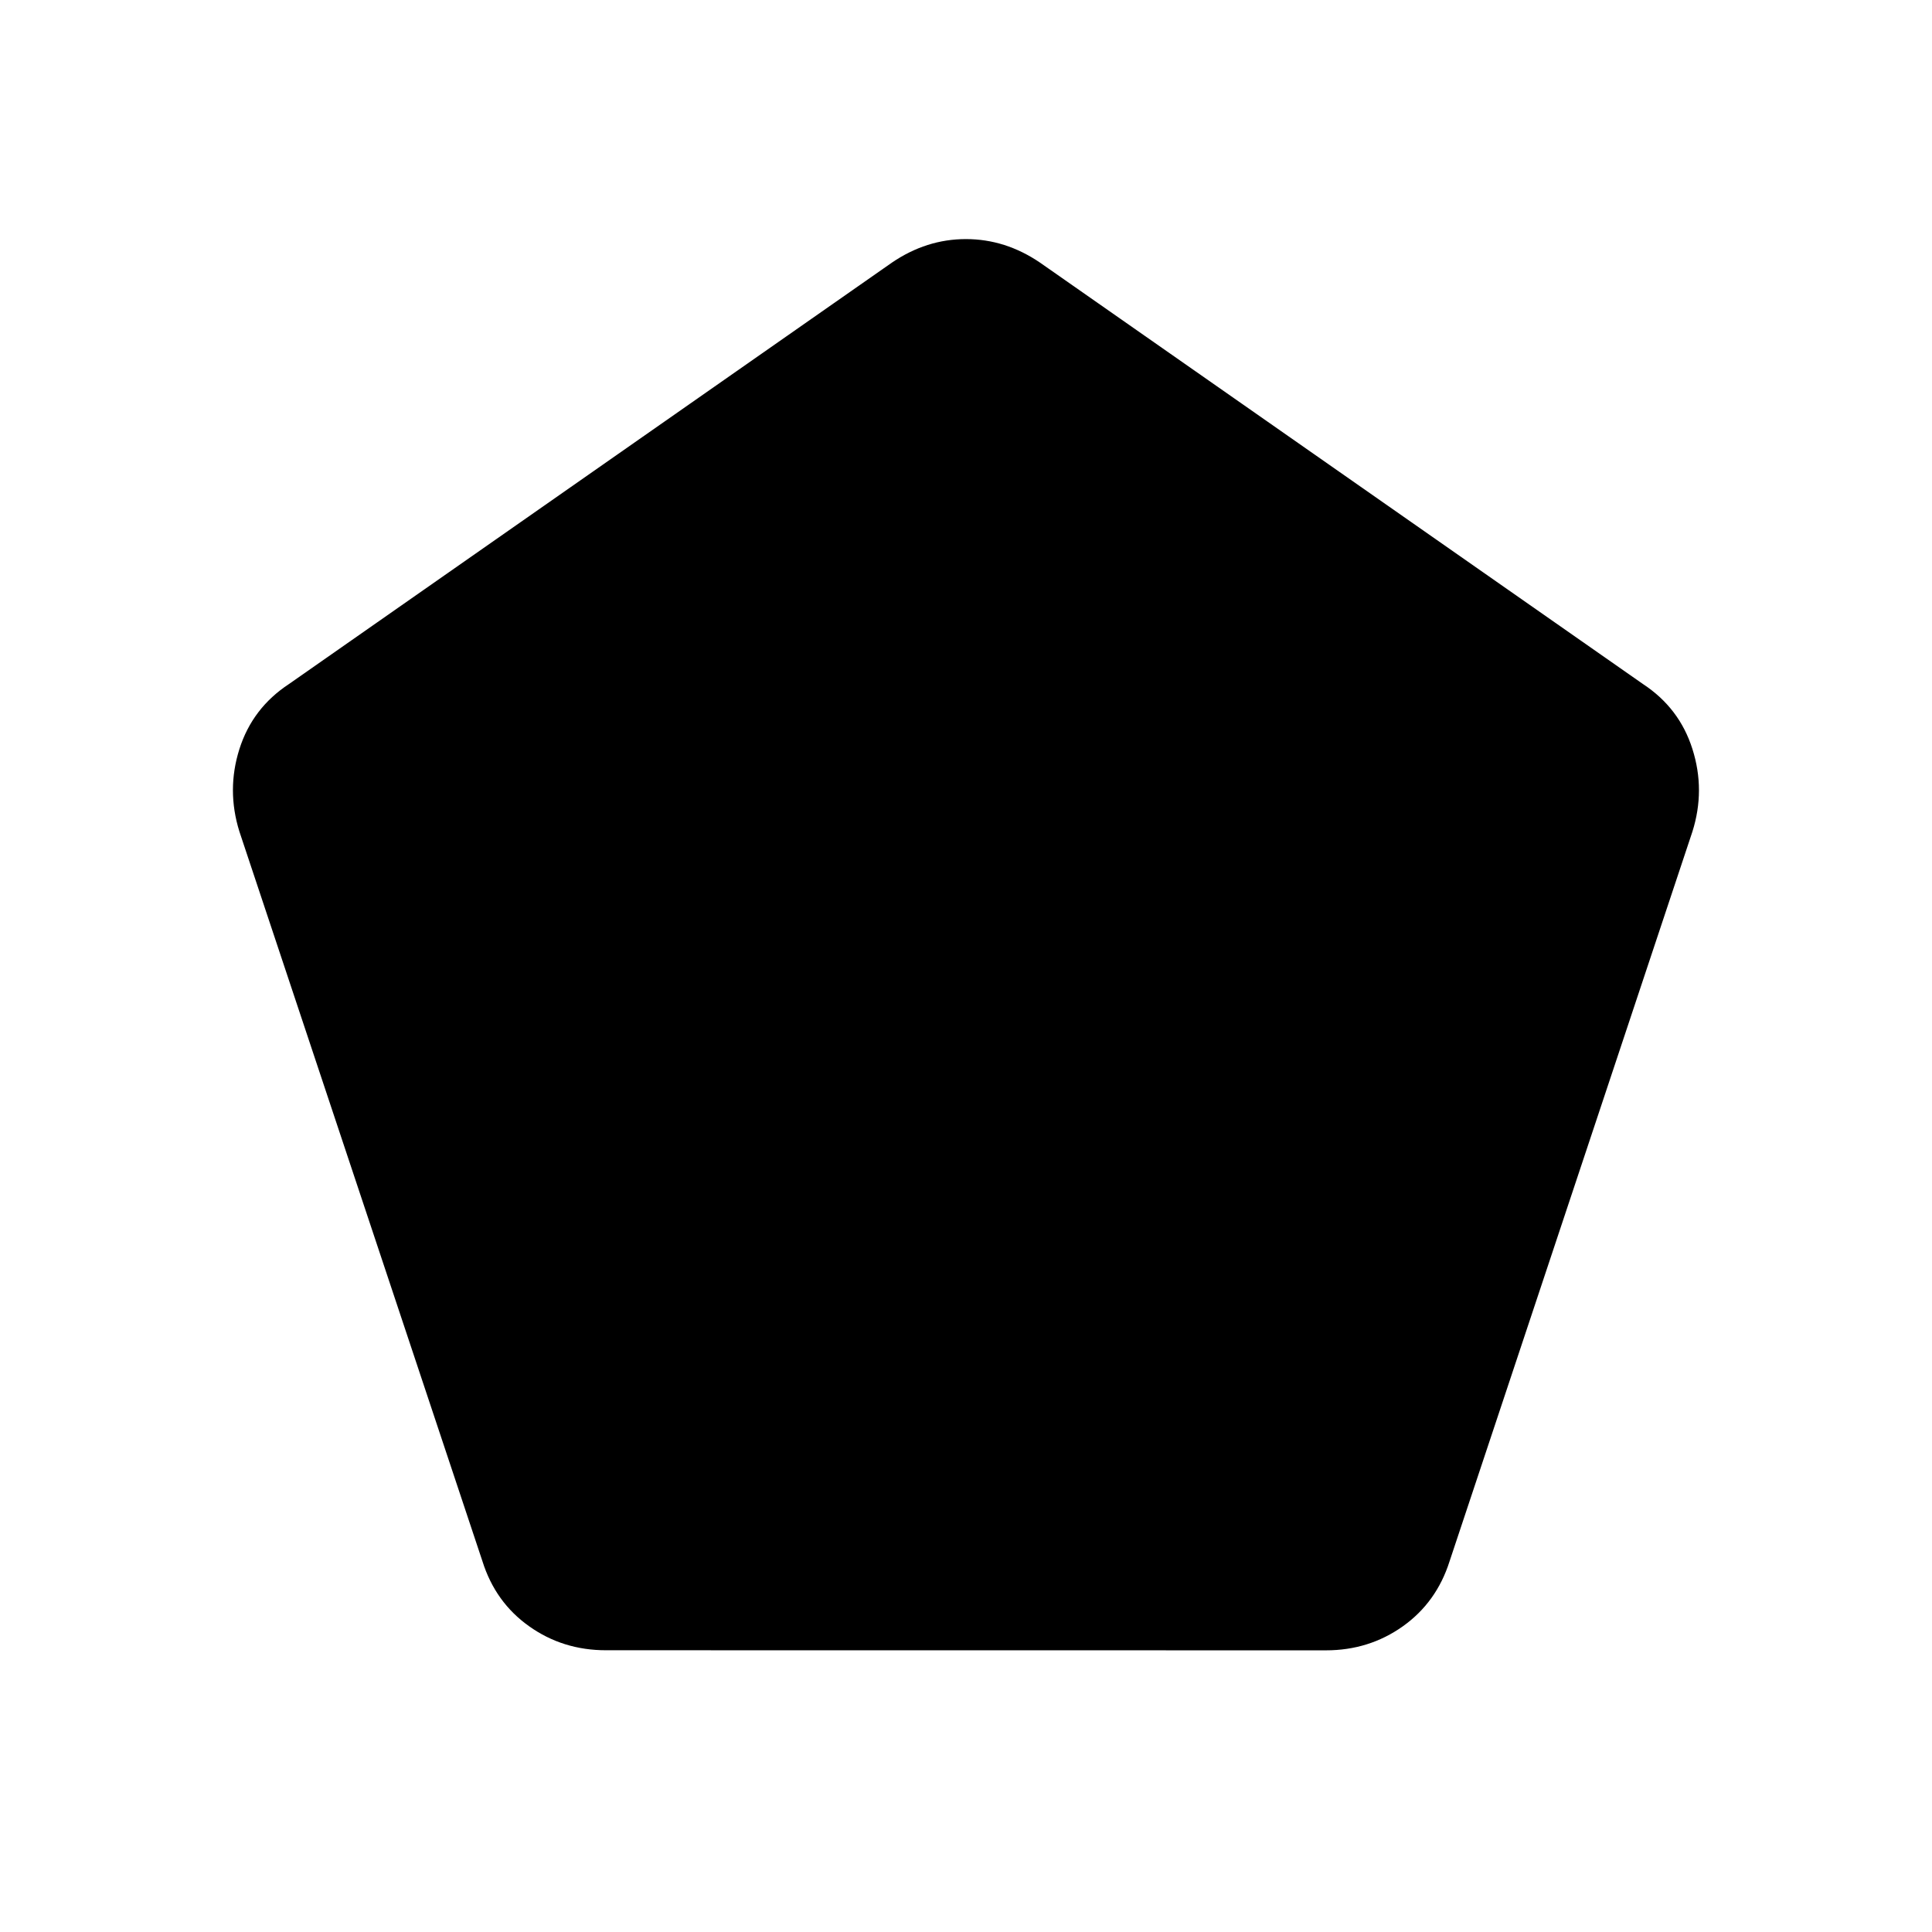 <svg xmlns="http://www.w3.org/2000/svg" width="1em" height="1em" viewBox="0 0 24 24"><path fill="currentColor" d="M7.527 20.5q-.535 0-.954-.298q-.42-.298-.58-.808L2.974 10.33q-.161-.516 0-1.025q.162-.51.616-.808l7.49-5.235q.429-.292.919-.292t.92.292l7.49 5.235q.454.298.615.808q.162.51 0 1.025l-3.017 9.065q-.162.51-.581.808q-.42.298-.954.298z"/></svg>